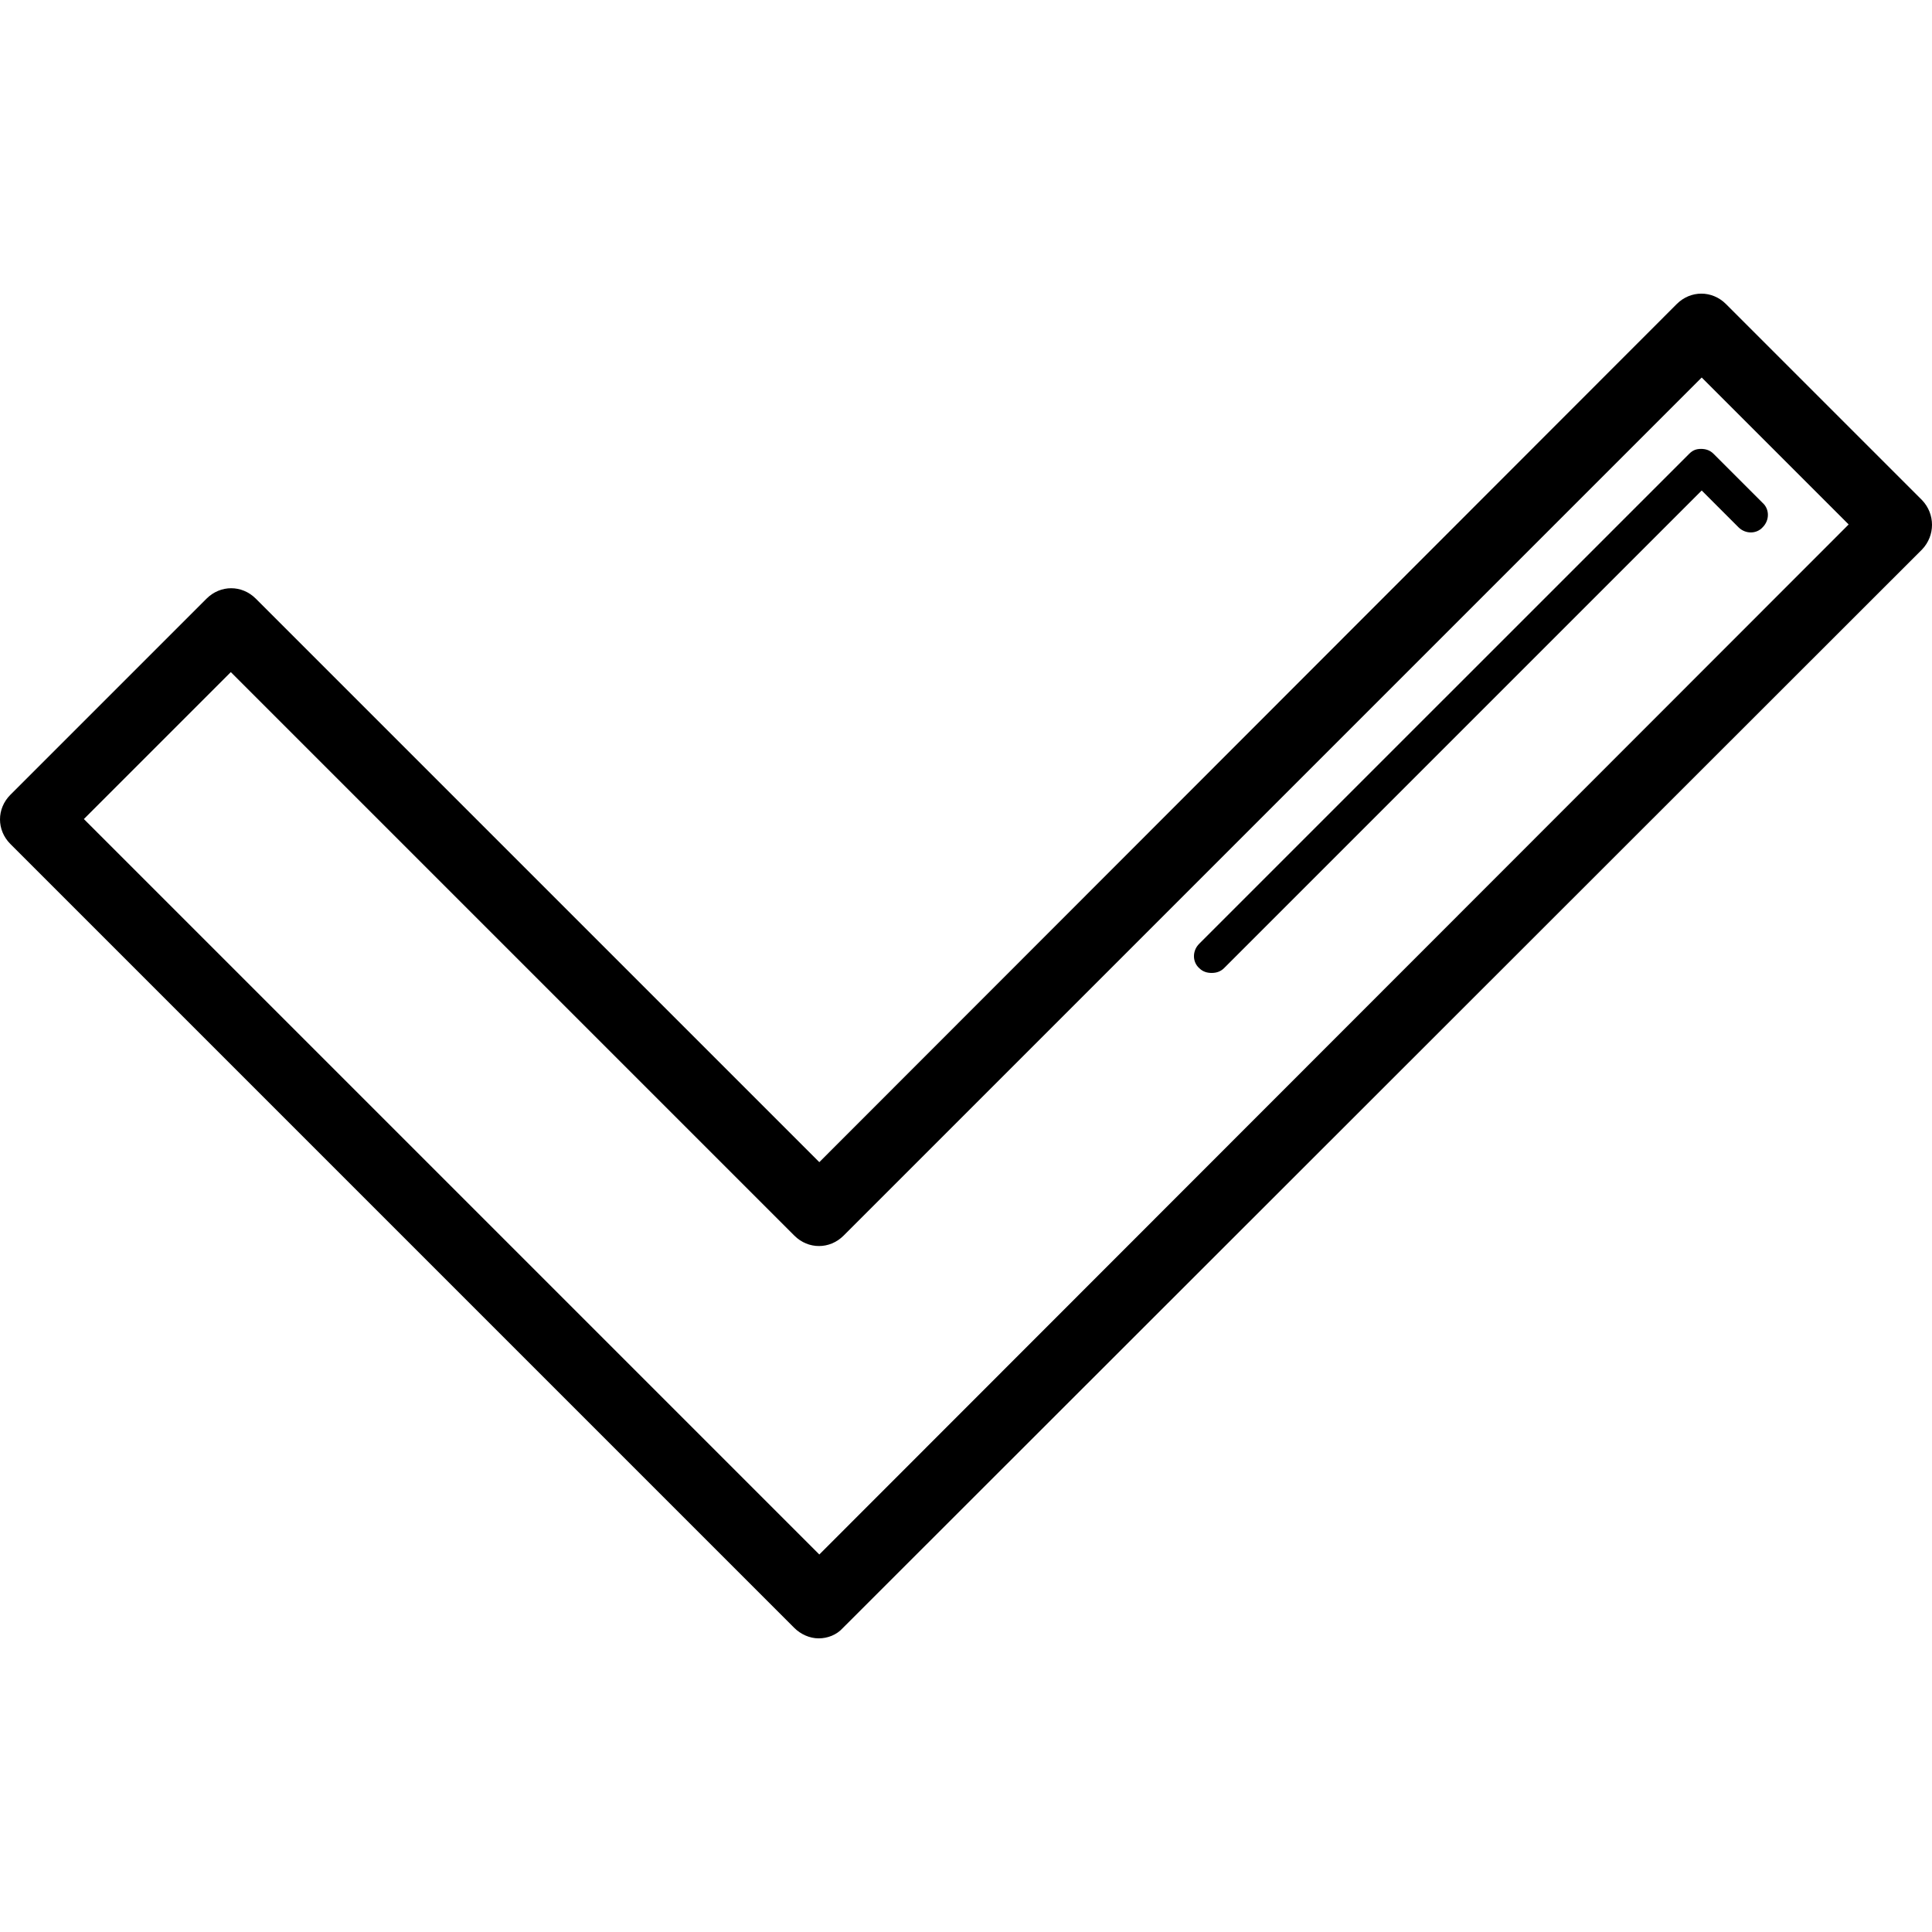 <svg xmlns="http://www.w3.org/2000/svg" viewBox="0 0 568.599 568.599"><path d="M565.692 147.21L507.96 89.48c-4.08-4.08-10.404-4.08-14.484 0L241.128 342.03 75.276 176.18c-4.08-4.08-10.404-4.08-14.484 0L3.06 233.91c-4.08 4.08-4.08 10.405 0 14.485L233.784 479.12c1.836 1.835 4.488 3.06 7.14 3.06s5.304-1.02 7.14-3.06l317.628-317.425c3.876-4.08 3.876-10.404 0-14.484zM241.128 457.496L24.684 241.05l43.248-43.247 165.852 165.852c4.08 4.08 10.404 4.08 14.484 0L500.82 111.103l43.248 43.248-302.94 303.145z"/><path d="M497.148 133.543L352.92 277.77c-2.04 2.04-2.04 5.305 0 7.14 1.02 1.02 2.244 1.43 3.672 1.43s2.652-.41 3.672-1.43L500.82 144.356l10.812 10.812c2.04 2.04 5.304 2.04 7.14 0 2.04-2.04 2.04-5.304 0-7.14l-14.484-14.484c-1.02-1.02-2.244-1.428-3.672-1.428s-2.448.408-3.468 1.428z"/></svg>